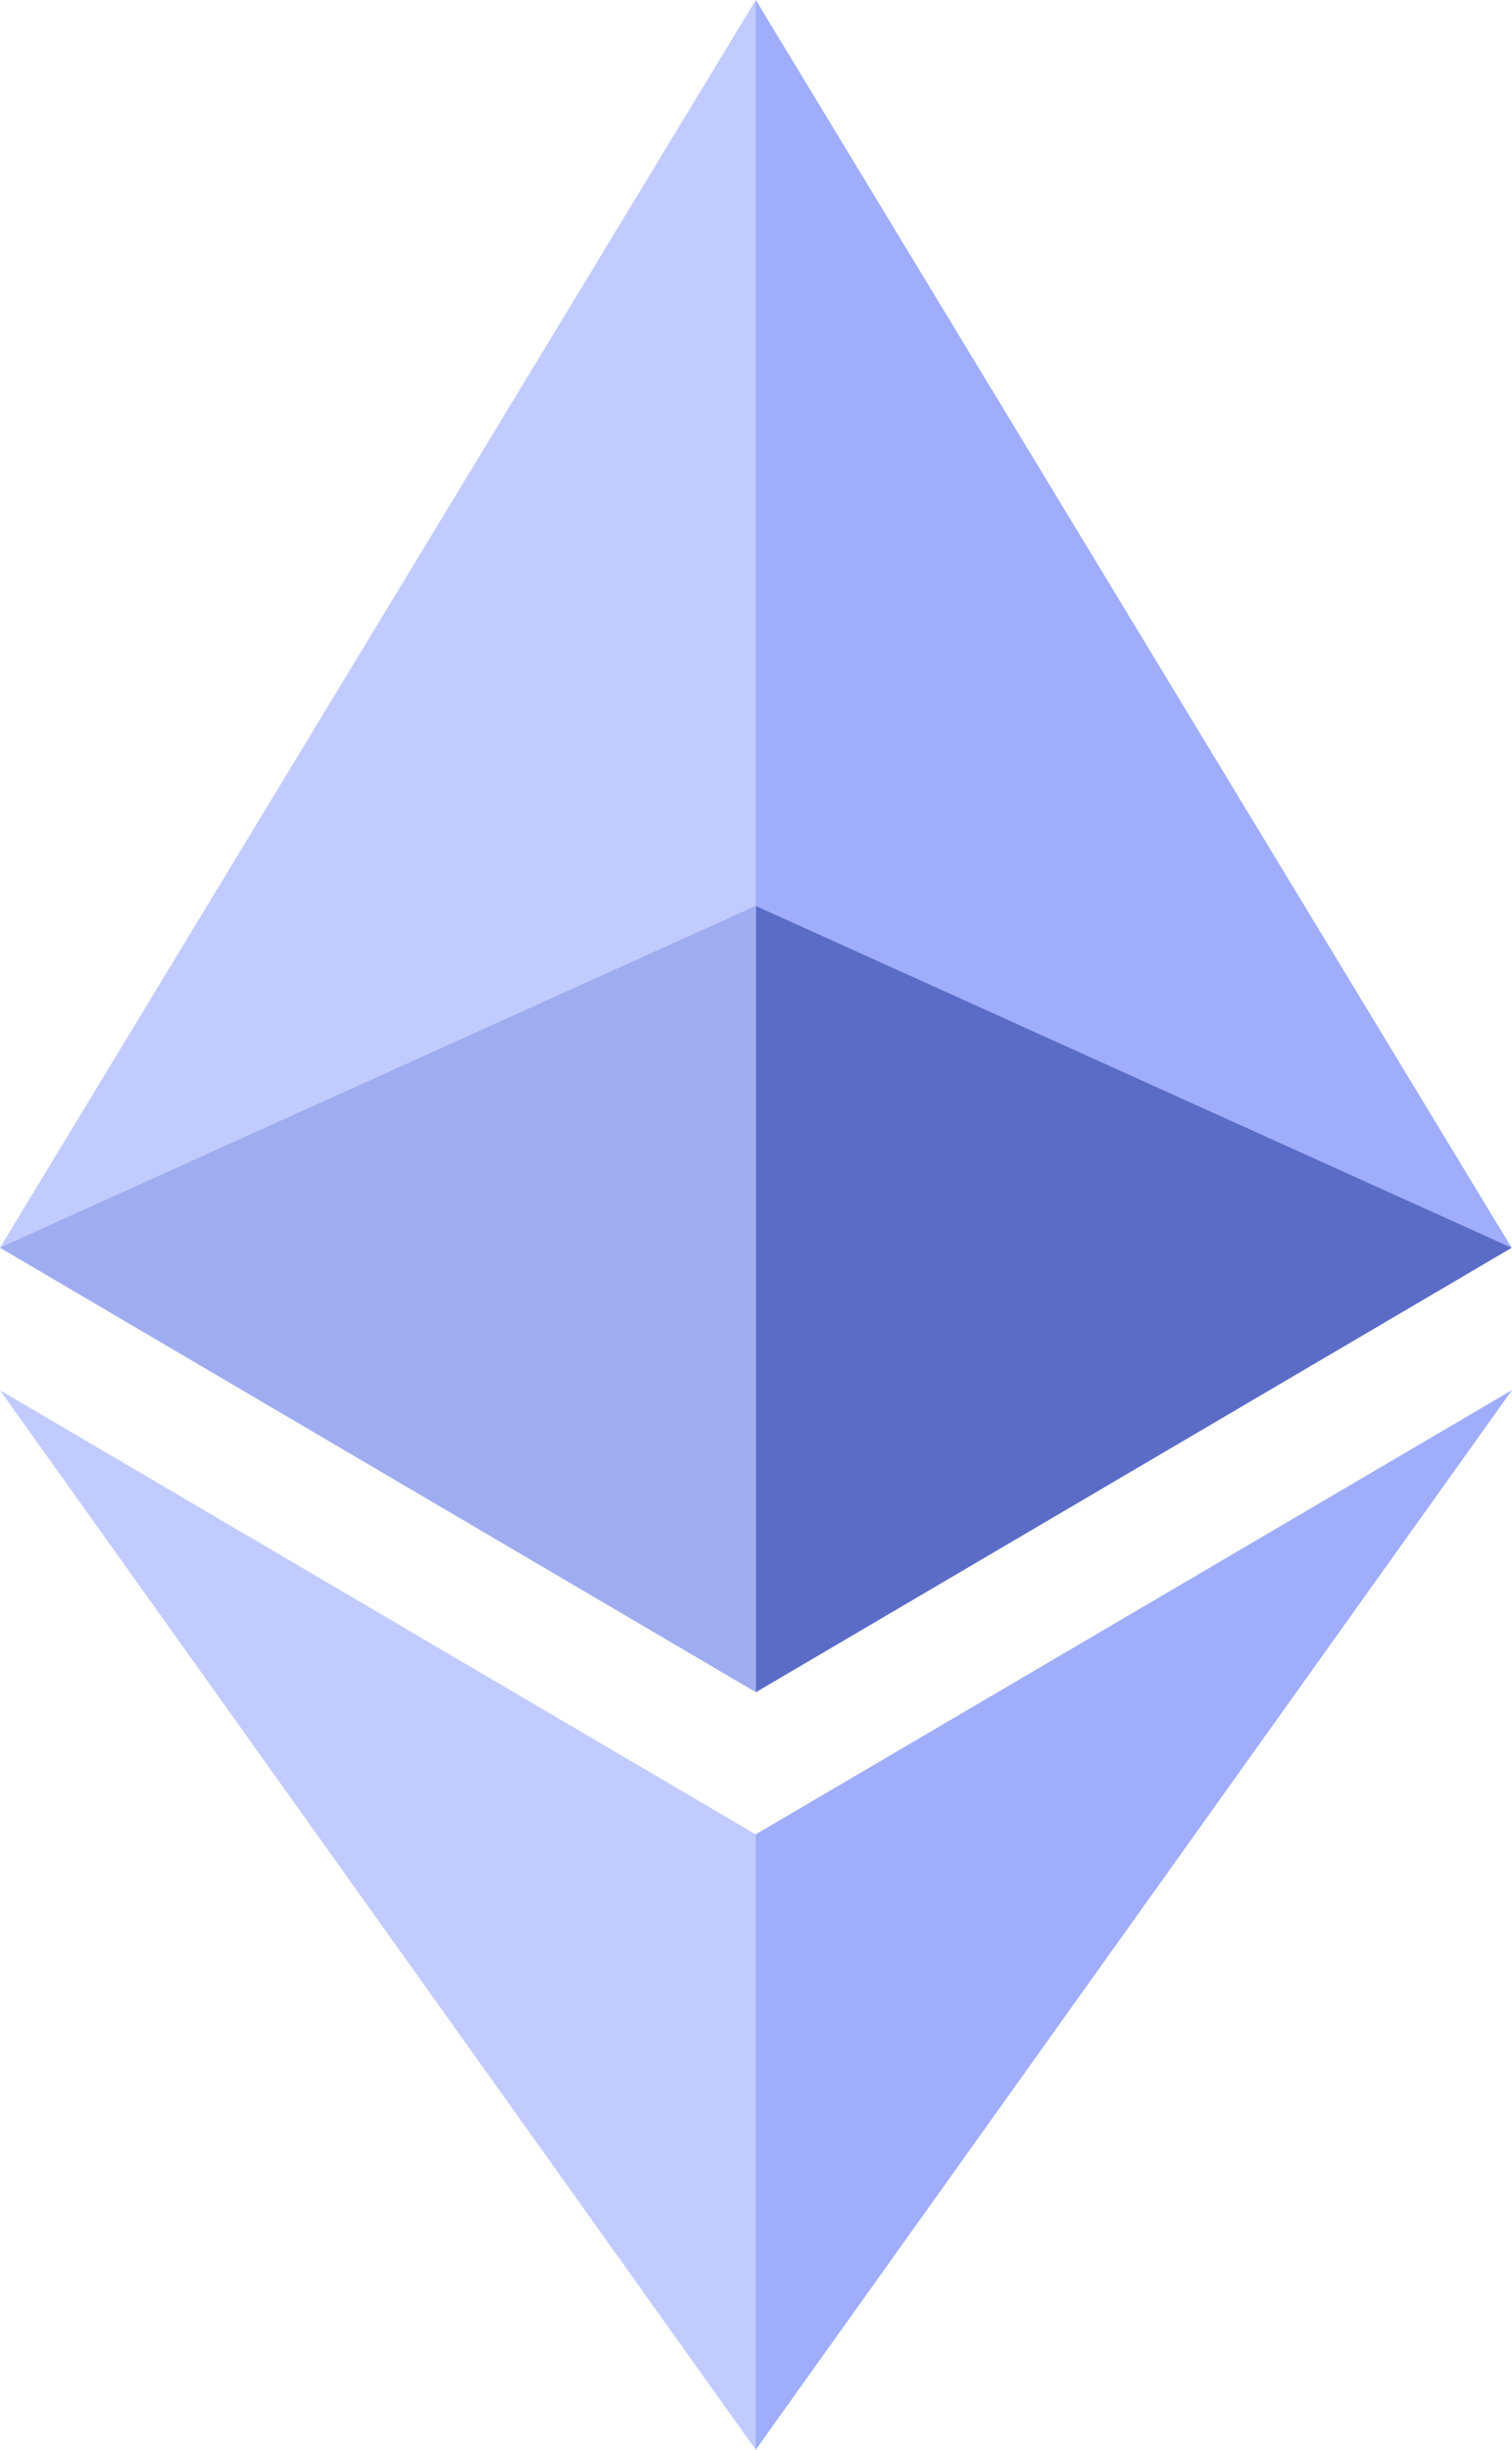 <svg xmlns="http://www.w3.org/2000/svg" width="21" height="34" fill="none" viewBox="0 0 21 34">
    <path fill="#9FADFB" d="M10.497 0l-.23.775v22.482l.23.227 10.497-6.168L10.497 0z"/>
    <path fill="#C1CBFF" d="M10.497 0L0 17.316l10.497 6.168V0z"/>
    <path fill="#9FADFB" d="M10.496 25.459l-.129.156v8.009l.13.375L21 19.293l-10.504 6.166z"/>
    <path fill="#C1CBFF" d="M10.497 34v-8.54L0 19.295 10.497 34z"/>
    <path fill="#5B6CC7" d="M10.498 23.486l10.497-6.168-10.497-4.744v10.912z"/>
    <path fill="#9FACF0" d="M0 17.316l10.497 6.168V12.572L0 17.316z"/>
</svg>
